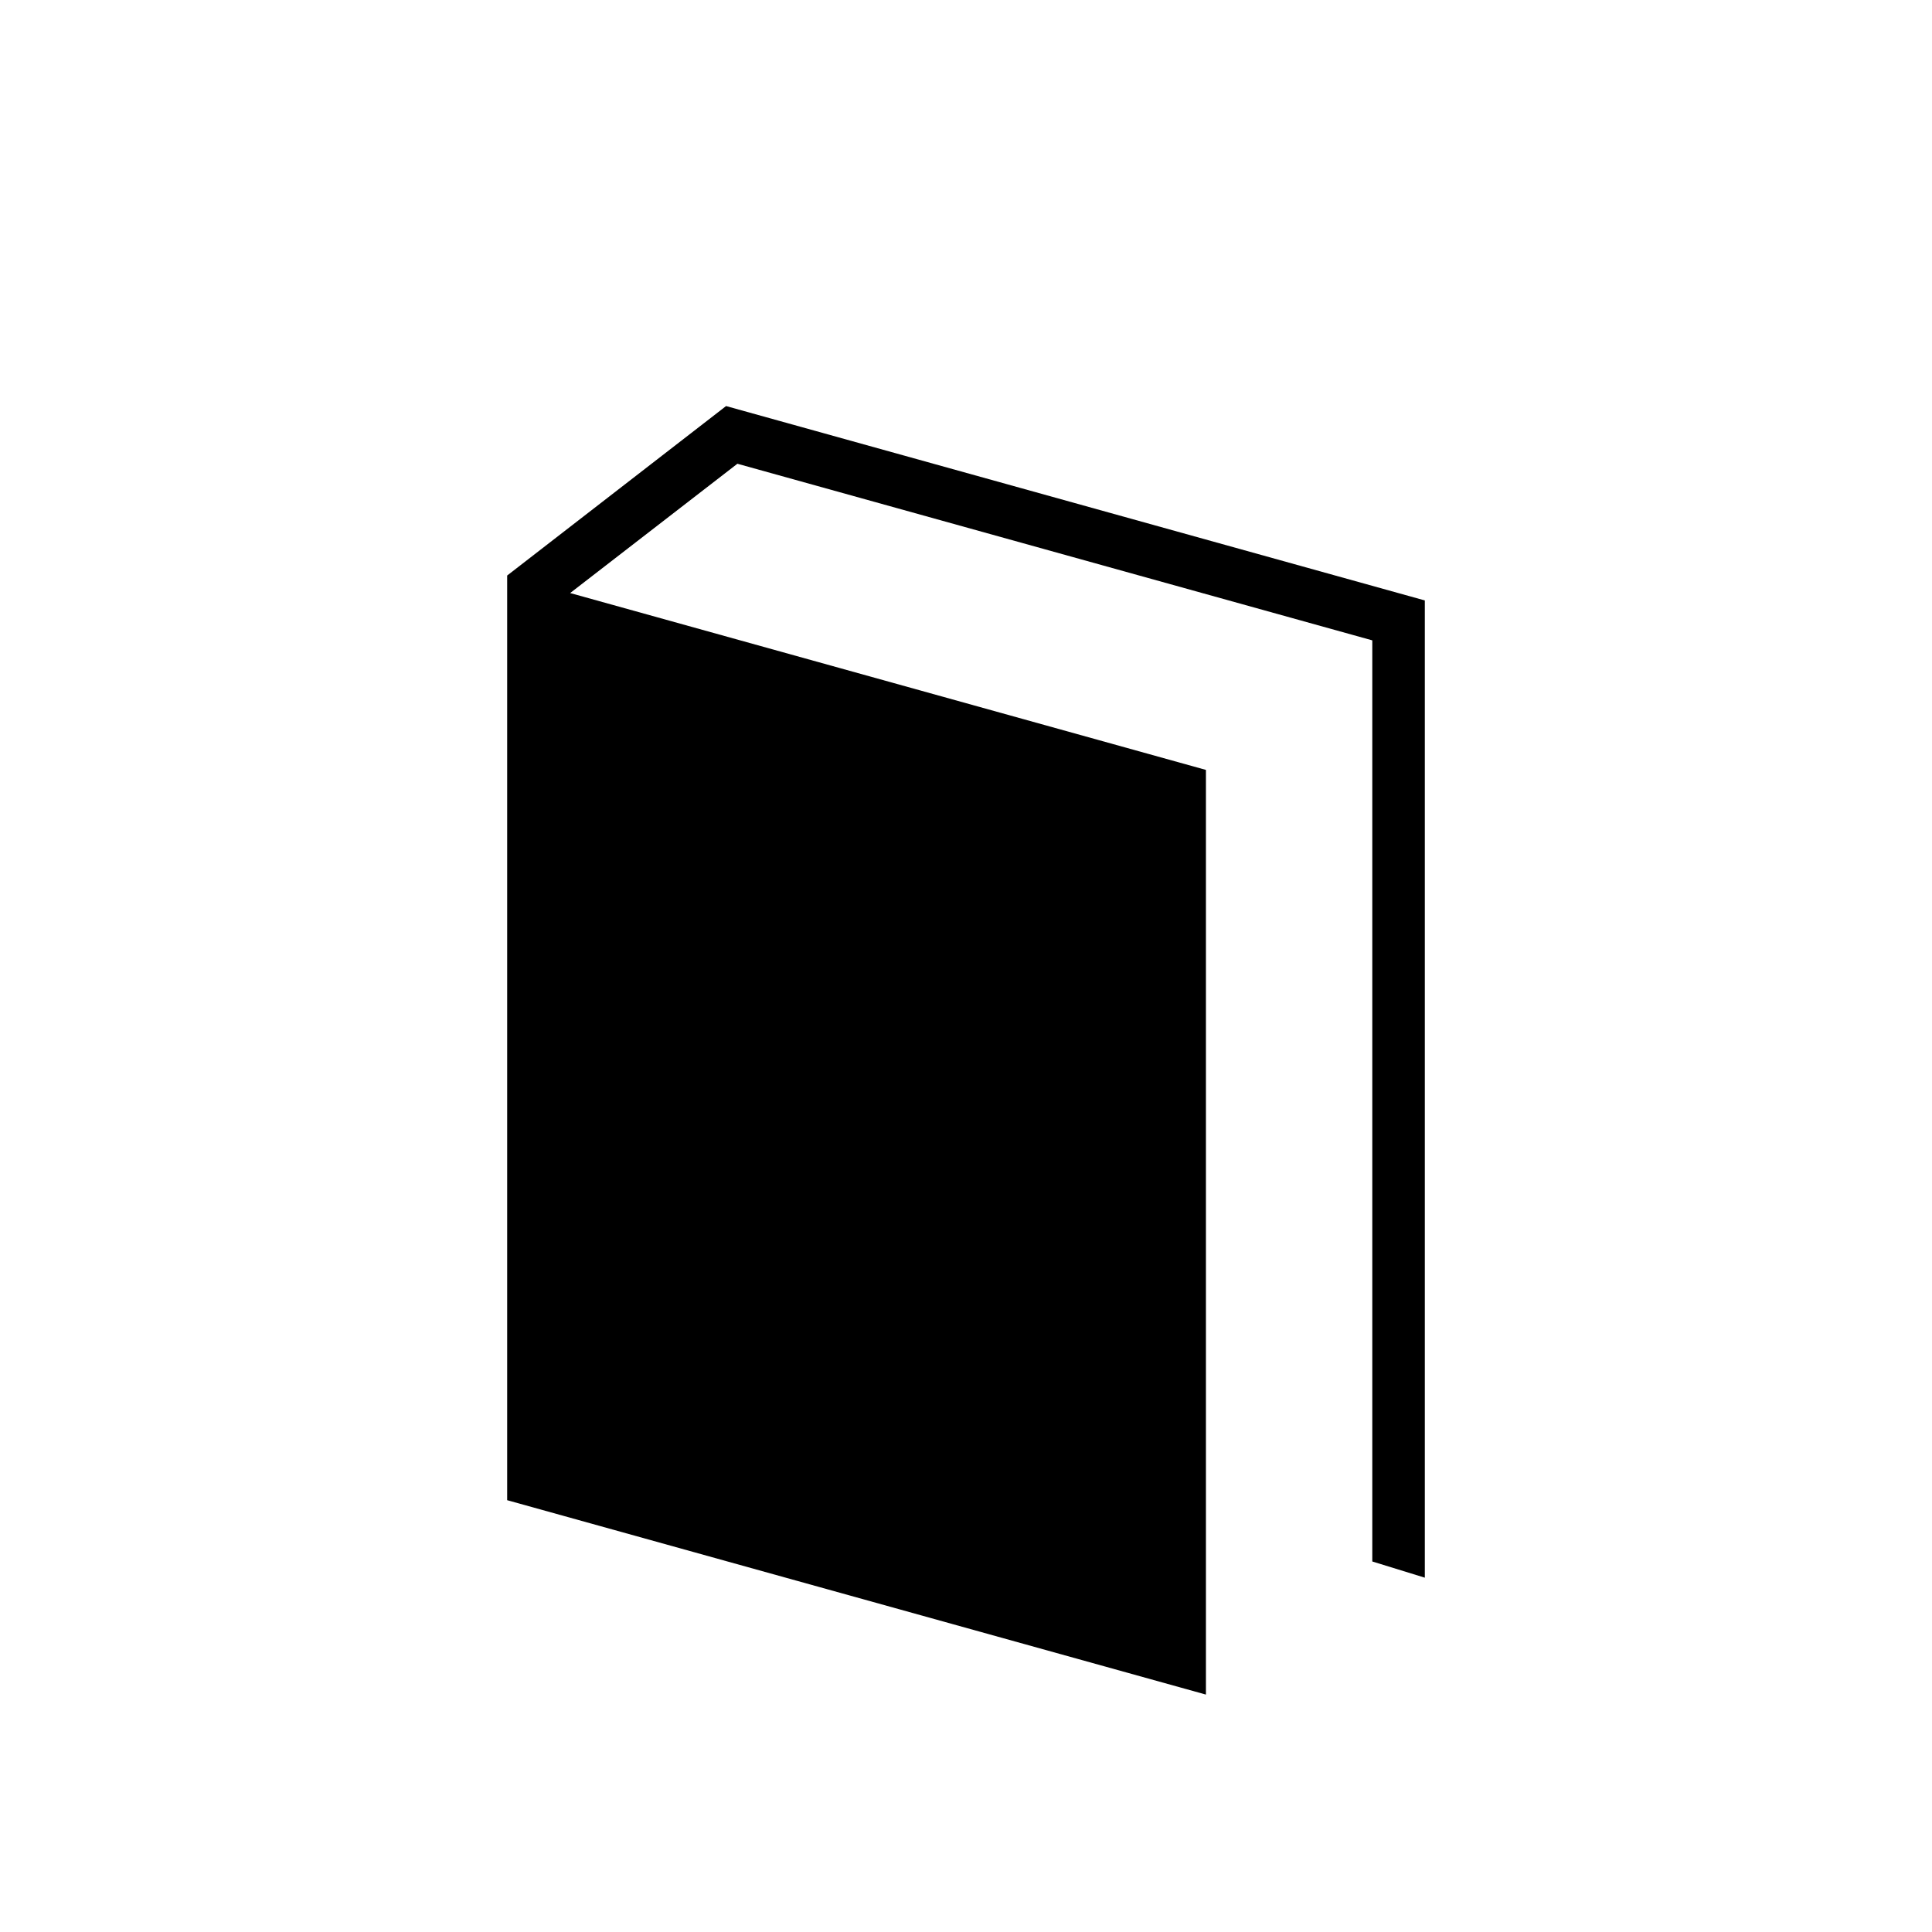 <?xml version="1.0" encoding="utf-8"?>
<!-- Generator: Adobe Illustrator 17.0.2, SVG Export Plug-In . SVG Version: 6.00 Build 0)  -->
<!DOCTYPE svg PUBLIC "-//W3C//DTD SVG 1.1//EN" "http://www.w3.org/Graphics/SVG/1.1/DTD/svg11.dtd">
<svg version="1.1" id="Layer_1" xmlns="http://www.w3.org/2000/svg" xmlns:xlink="http://www.w3.org/1999/xlink" x="0px" y="0px"
	 width="512px" height="512px" viewBox="0 0 512 512" enable-background="new 0 0 512 512" xml:space="preserve">
<polygon points="192.418,107.609 134.405,152.519 134.405,397.566 319.582,449.081 319.582,204.035 151.096,157.163 
	195.417,122.896 363.671,169.703 363.671,413.809 377.595,418.102 377.595,159.124 "/>
</svg>

